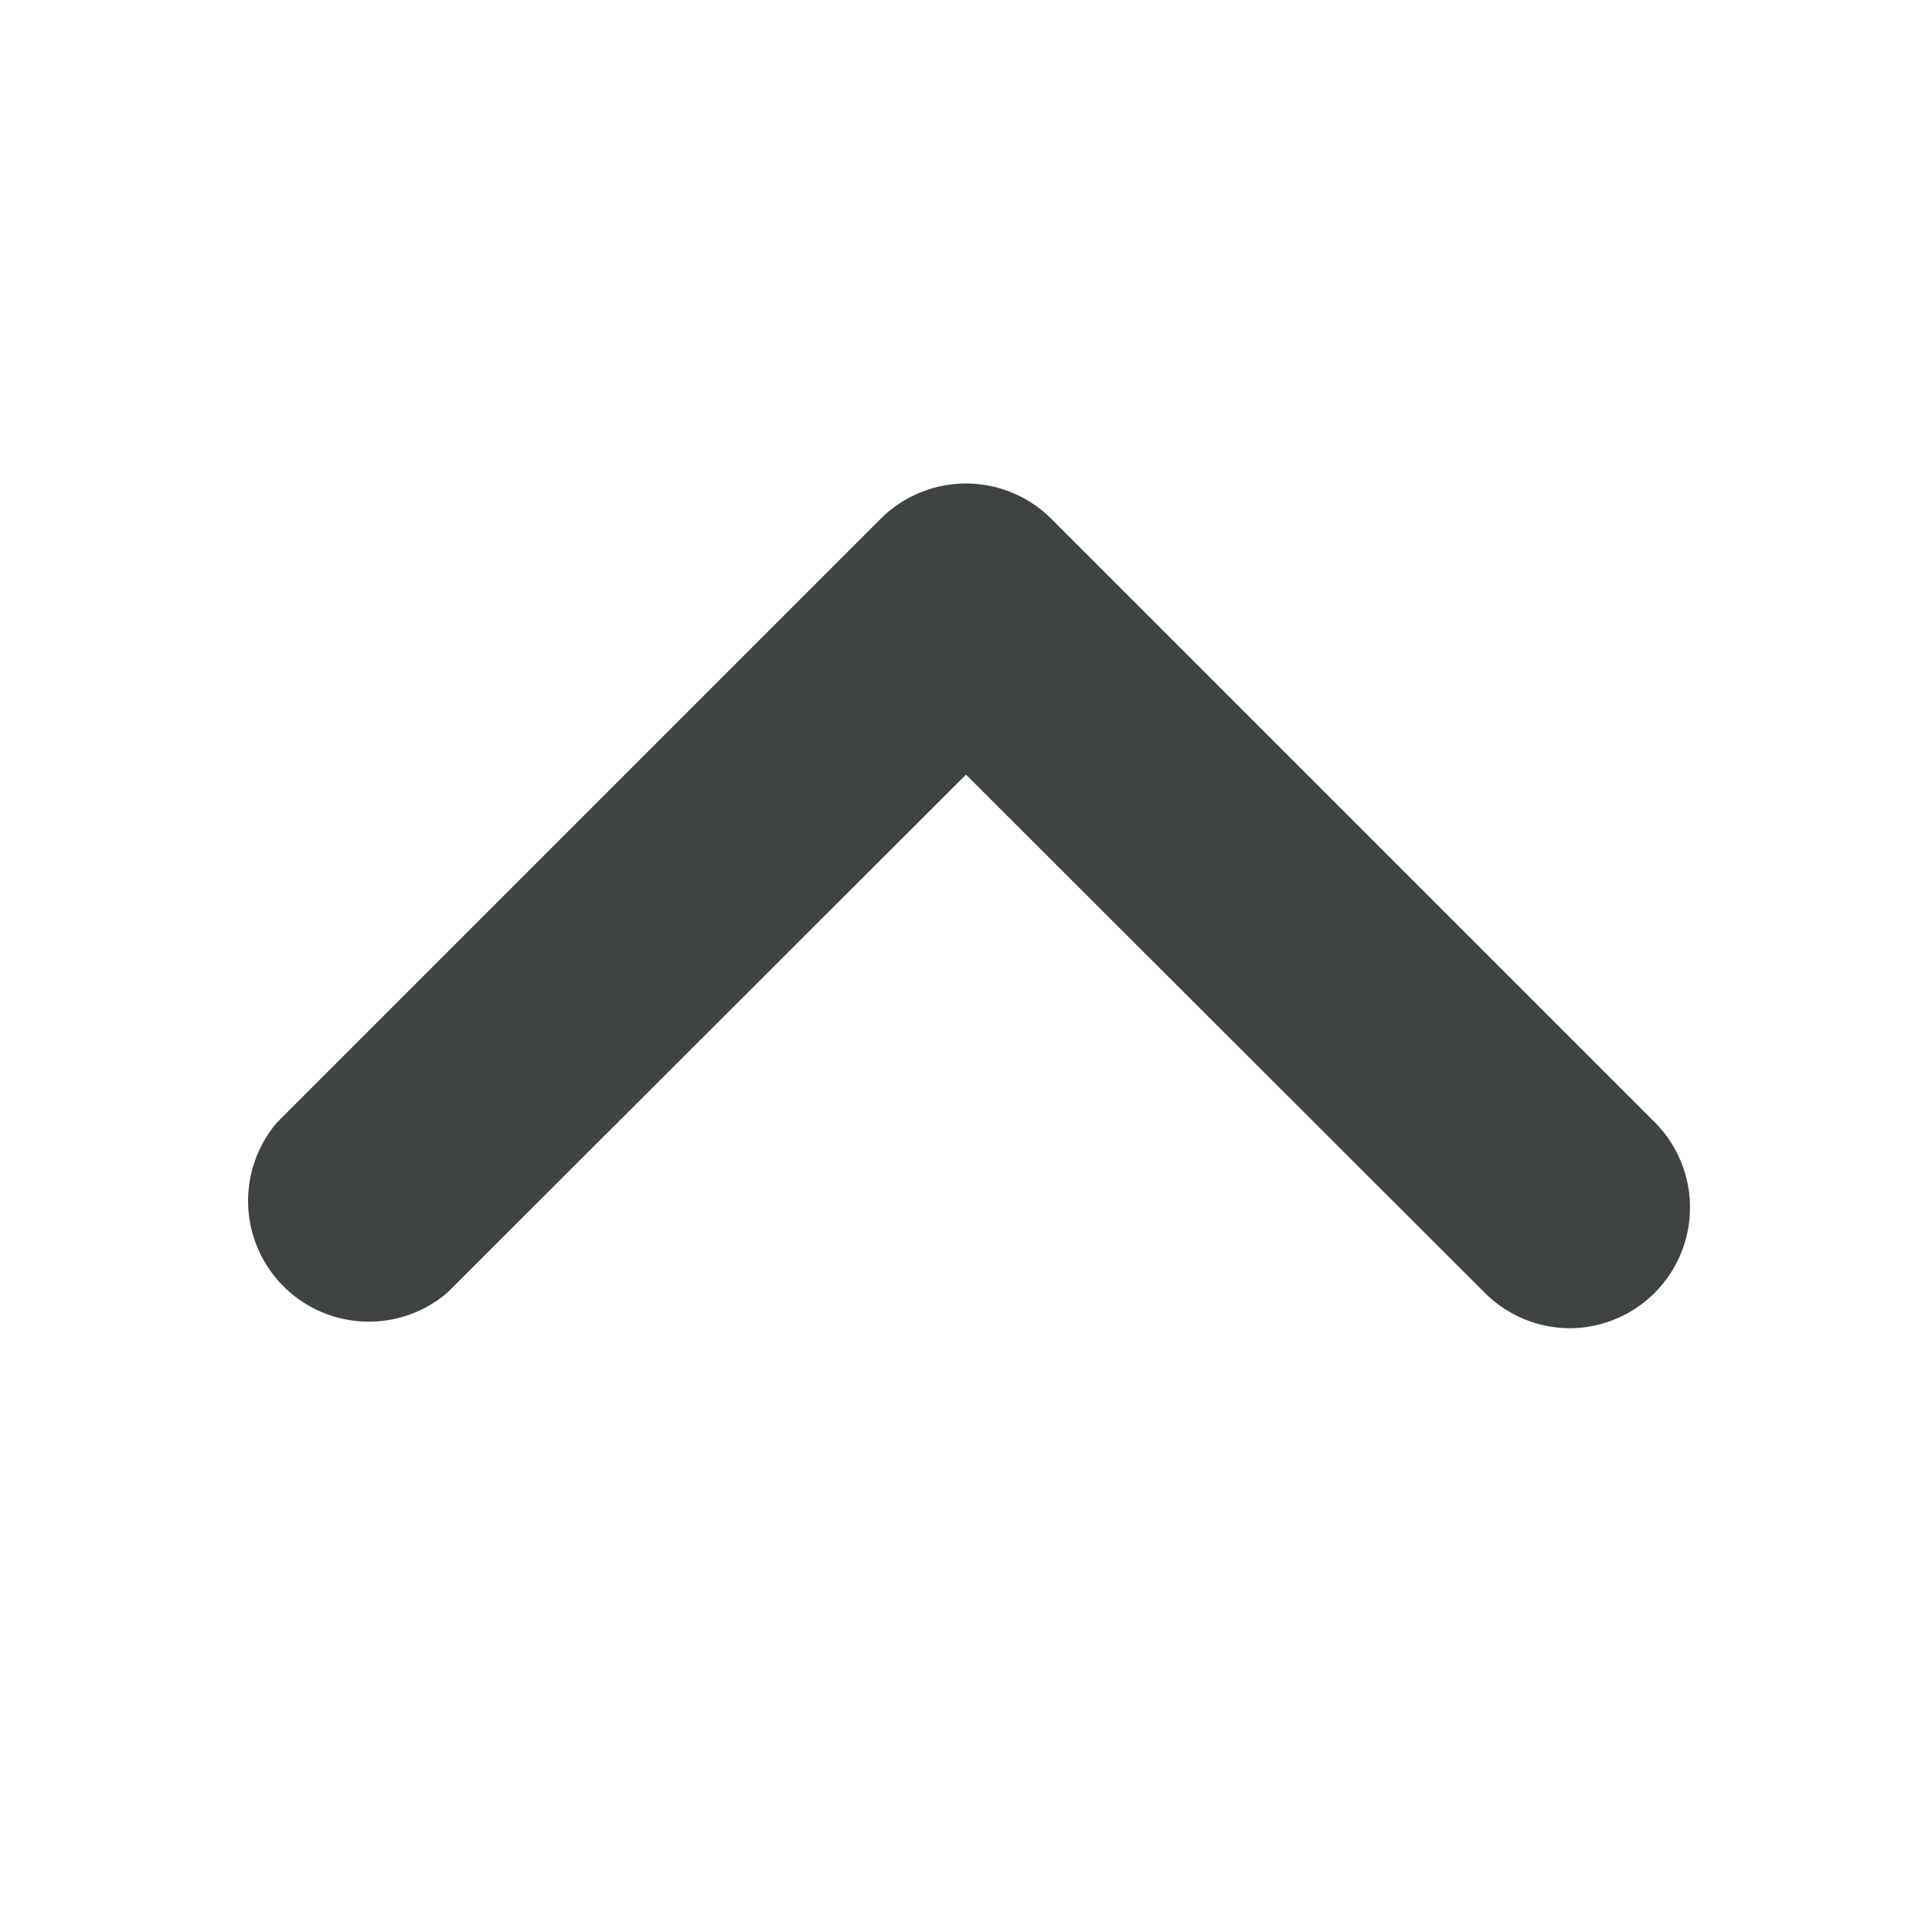 <svg xmlns="http://www.w3.org/2000/svg" data-name="Layer 1" viewBox="0 0 32 32" id="Uparrow"><path d="M26 22a2 2 0 0 1-1.41-.59L16 12.83l-8.59 8.58a2 2 0 0 1-2.82-2.82l10-10a2 2 0 0 1 2.82 0l10 10A2 2 0 0 1 26 22Z" fill="#404344" class="color000000 svgShape"></path></svg>